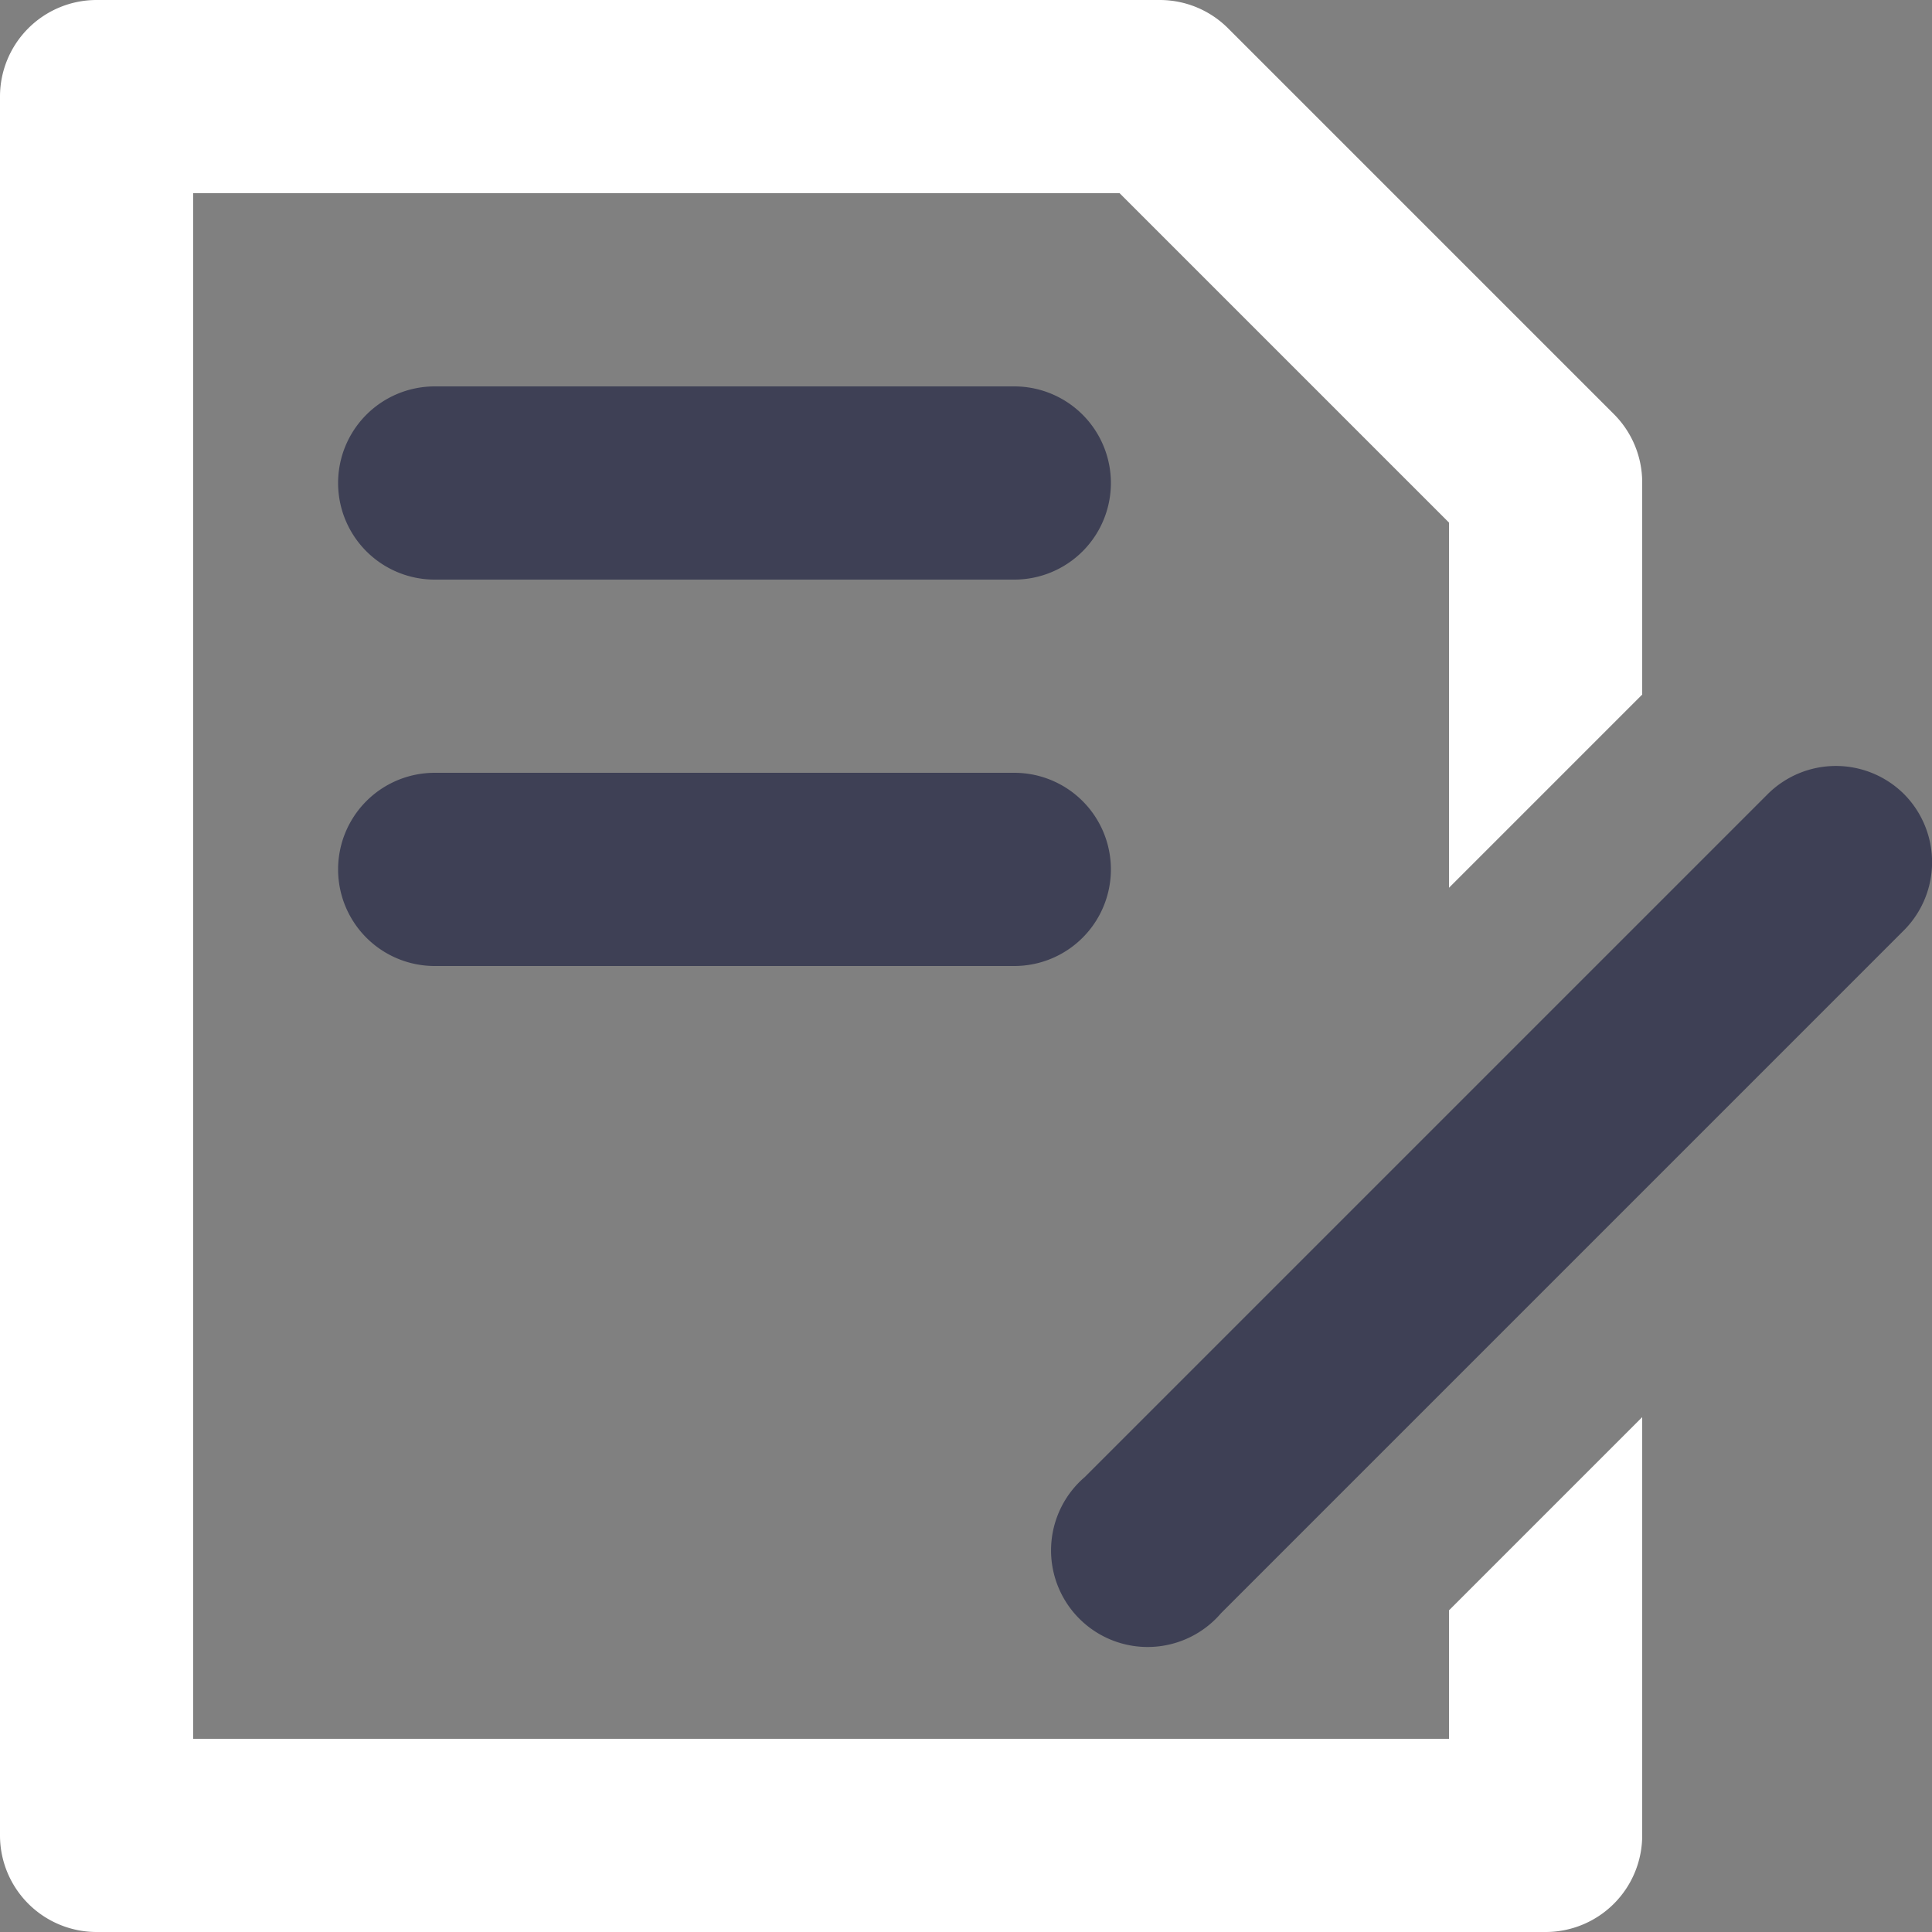 <?xml version="1.0" standalone="no"?><!DOCTYPE svg PUBLIC "-//W3C//DTD SVG 1.1//EN" "http://www.w3.org/Graphics/SVG/1.1/DTD/svg11.dtd"><svg t="1650701867082" class="icon" viewBox="0 0 1024 1024" version="1.1" xmlns="http://www.w3.org/2000/svg" p-id="8487" xmlns:xlink="http://www.w3.org/1999/xlink" width="200" height="200"><rect x="0" y="0" width="1024" height="1024" fill="#808080" stroke="none"/><defs><style type="text/css">@font-face { font-family: feedback-iconfont; src: url("//at.alicdn.com/t/font_1031158_u69w8yhxdu.woff2?t=1630033759944") format("woff2"), url("//at.alicdn.com/t/font_1031158_u69w8yhxdu.woff?t=1630033759944") format("woff"), url("//at.alicdn.com/t/font_1031158_u69w8yhxdu.ttf?t=1630033759944") format("truetype"); }
</style></defs><path d="M537.599 204.801h-307.2a51.2 51.2 0 0 0 0 102.4h307.2a51.2 51.2 0 0 0 0-102.4zM537.599 409.601h-307.2a51.2 51.2 0 0 0 0 102.4h307.2a51.2 51.2 0 0 0 0-102.4zM1009.151 420.865a51.2 51.2 0 0 0-72.192 0l-361.984 361.984a51.2 51.2 0 1 0 72.192 72.192l361.984-361.984a51.2 51.2 0 0 0 0-72.192z" fill="#3E4055" p-id="8488"></path><path d="M767.999 921.6H102.4V102.401h491.008L767.999 276.993v193.536l102.4-102.4V256.001a51.2 51.2 0 0 0-14.848-36.352l-204.8-204.8A51.2 51.2 0 0 0 614.399 0.001H51.2a51.2 51.2 0 0 0-51.2 51.2v921.599a51.2 51.2 0 0 0 51.2 51.2h767.999a51.2 51.2 0 0 0 51.2-51.2v-221.696l-102.4 102.4z" fill="#ffffff" p-id="8489" data-spm-anchor-id="a313x.7781069.0.i8" class="selected"></path></svg>